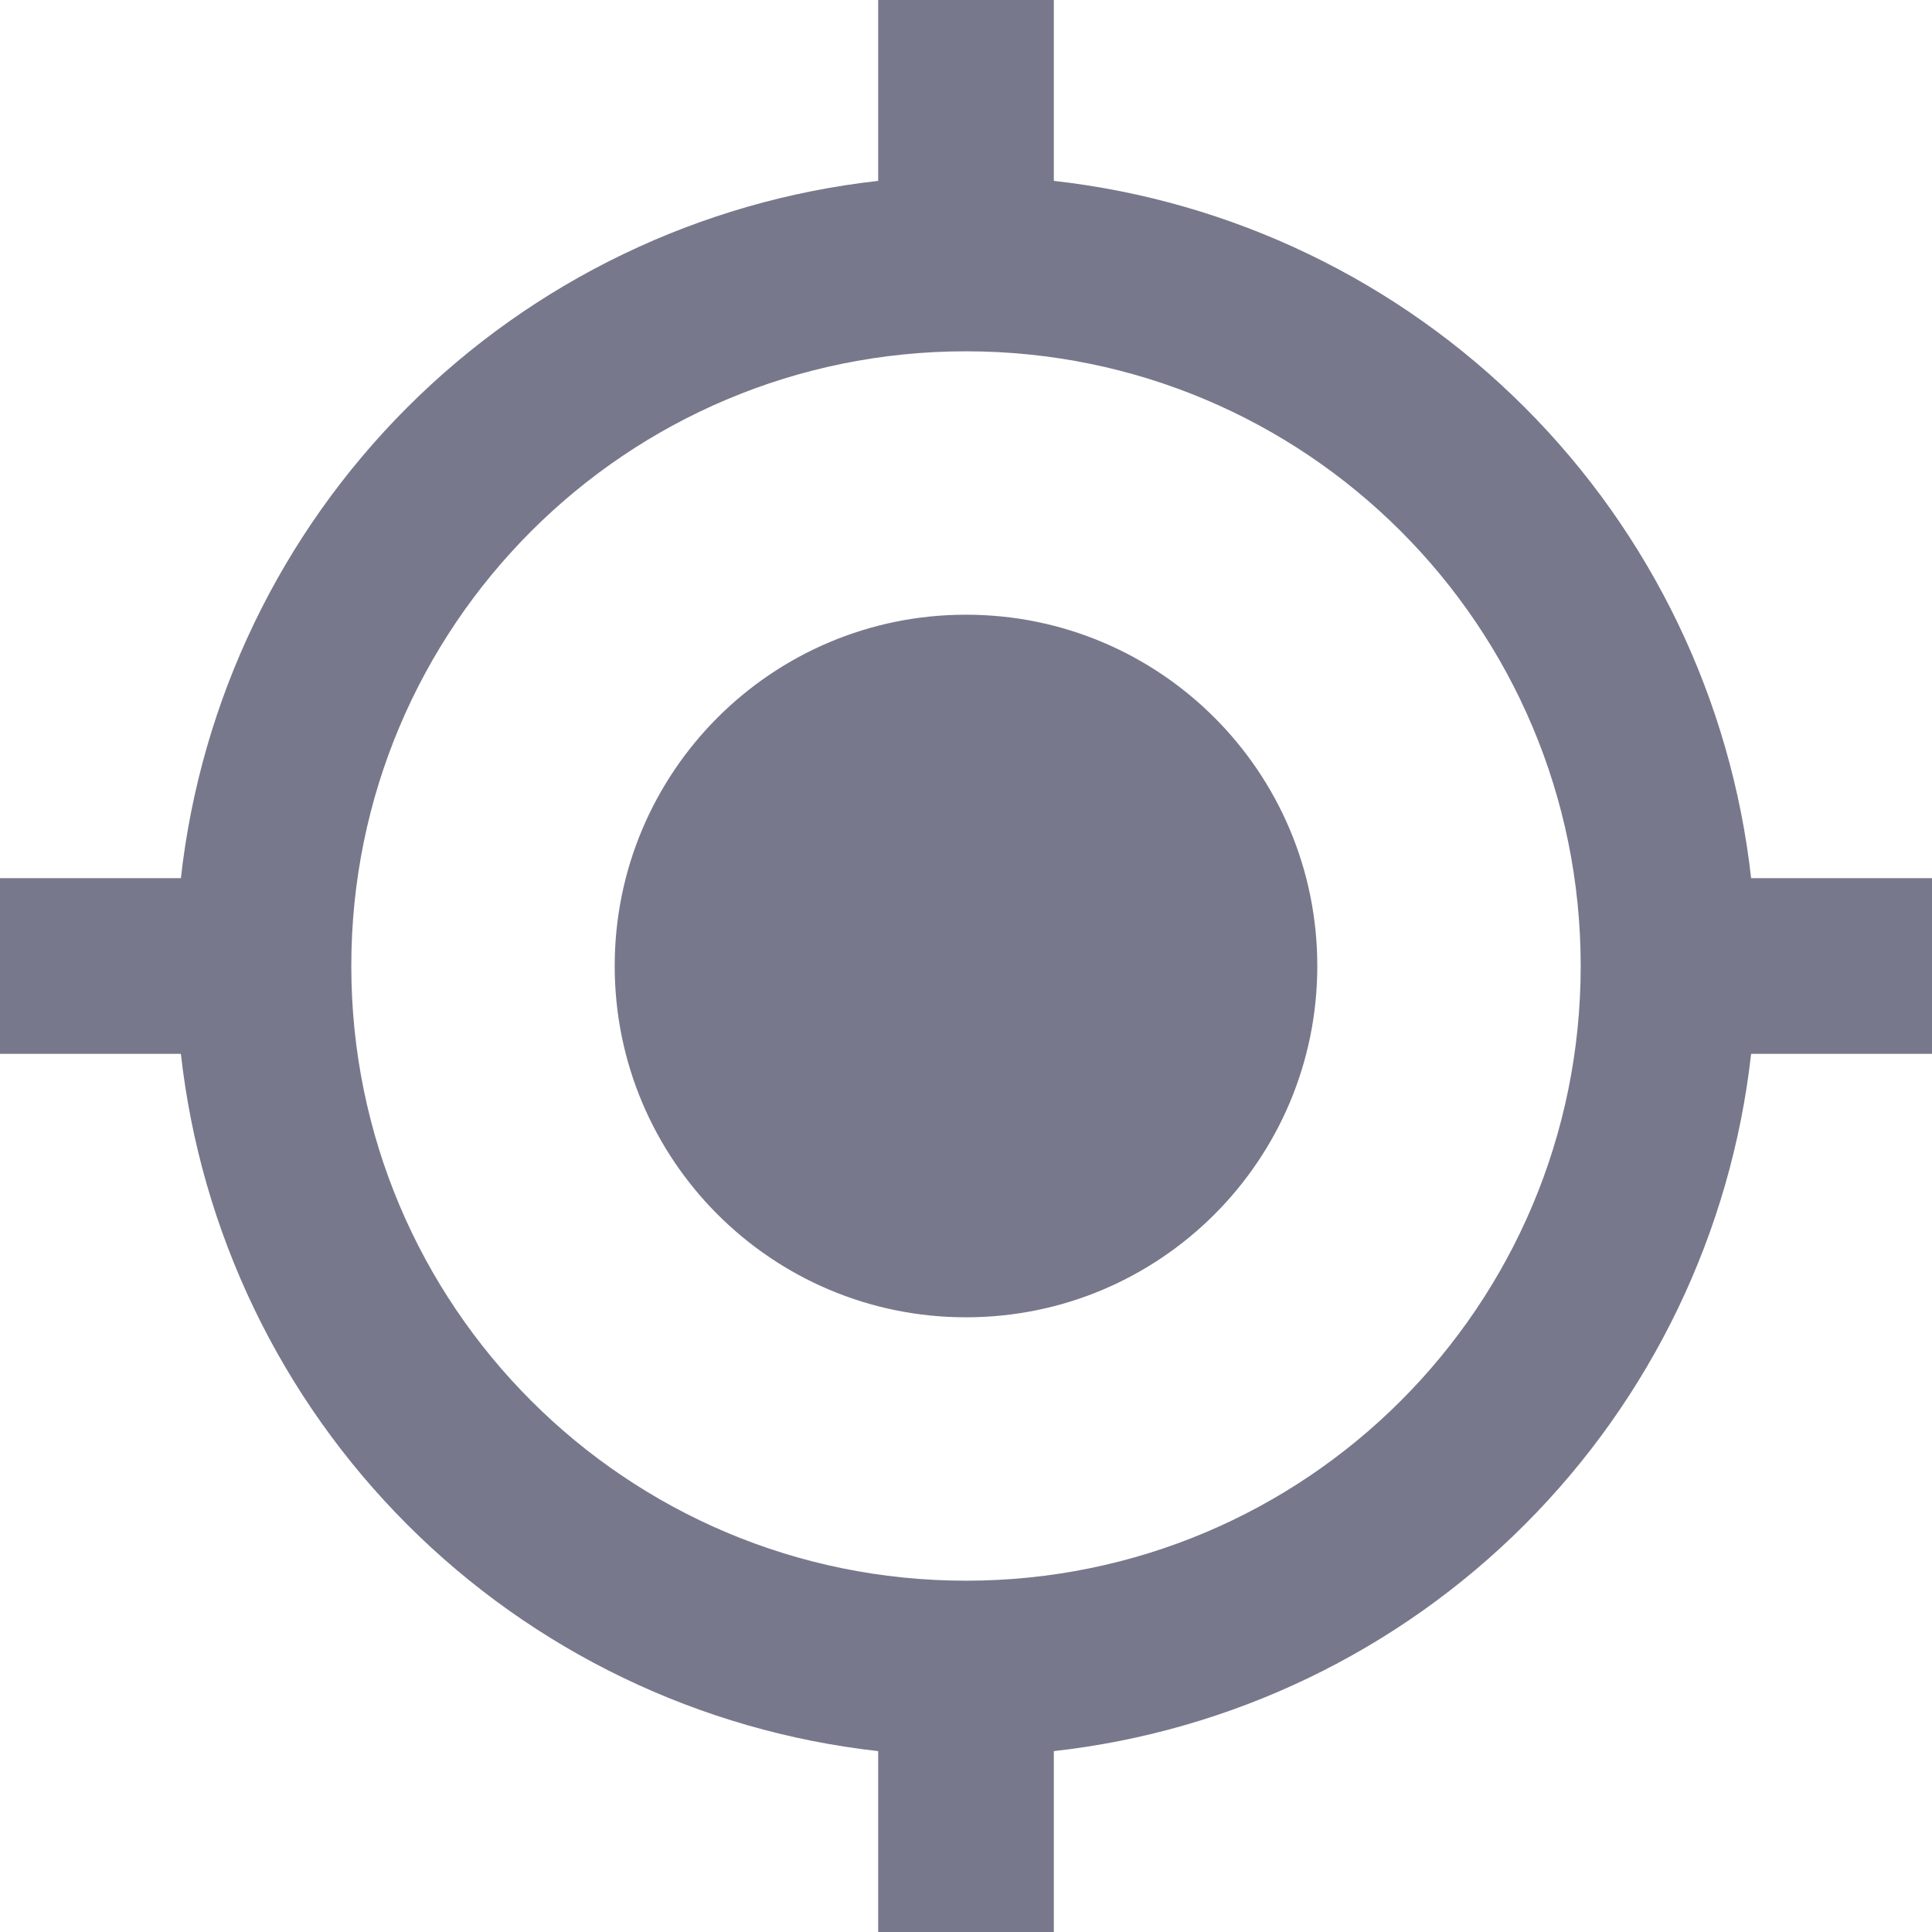 <svg width="24" height="24" viewBox="0 0 24 24" fill="none" xmlns="http://www.w3.org/2000/svg">
<path d="M12 7.636C9.589 7.636 7.636 9.589 7.636 12C7.636 14.411 9.589 16.364 12 16.364C14.411 16.364 16.364 14.411 16.364 12C16.364 9.589 14.411 7.636 12 7.636ZM21.753 10.909C21.506 8.697 20.514 6.634 18.94 5.06C17.366 3.486 15.303 2.494 13.091 2.247V0H10.909V2.247C8.697 2.494 6.634 3.486 5.06 5.06C3.486 6.634 2.494 8.697 2.247 10.909H0V13.091H2.247C2.494 15.303 3.486 17.366 5.06 18.94C6.634 20.514 8.697 21.506 10.909 21.753V24H13.091V21.753C15.303 21.506 17.366 20.514 18.94 18.94C20.514 17.366 21.506 15.303 21.753 13.091H24V10.909H21.753ZM12 19.636C7.778 19.636 4.364 16.222 4.364 12C4.364 7.778 7.778 4.364 12 4.364C16.222 4.364 19.636 7.778 19.636 12C19.636 16.222 16.222 19.636 12 19.636Z" fill="#78788C"/>
</svg>
